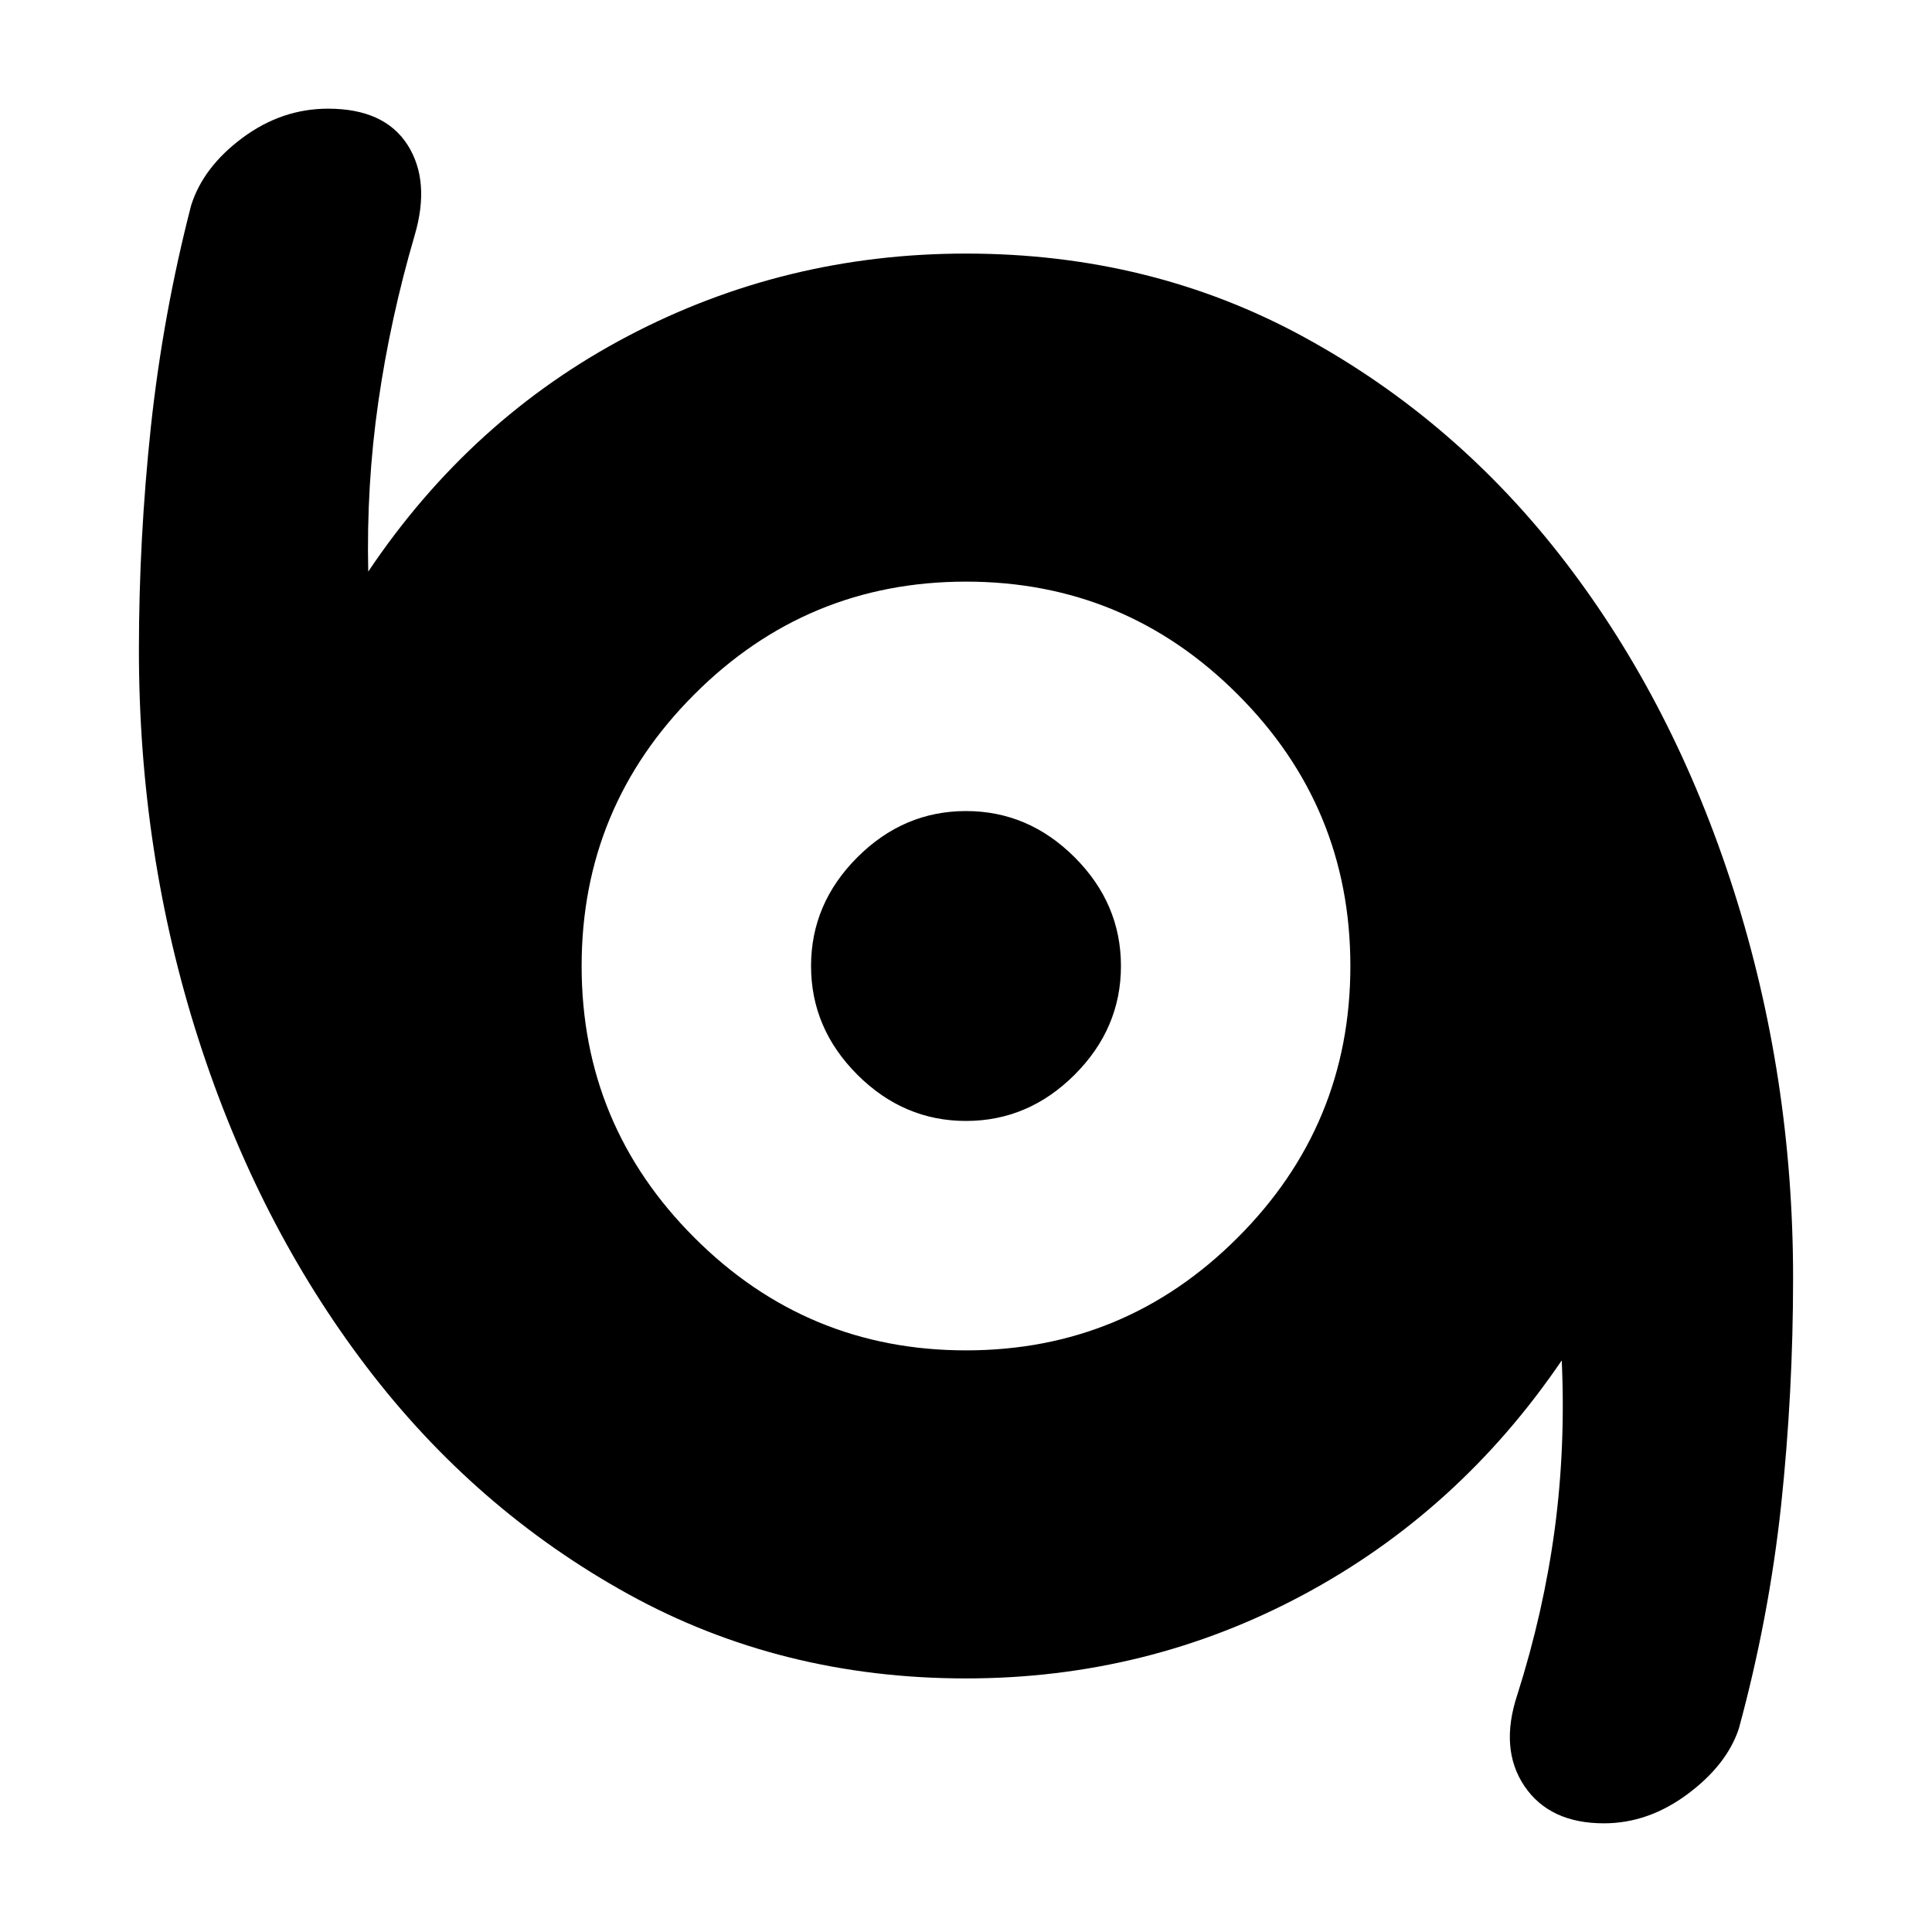 <svg xmlns="http://www.w3.org/2000/svg" height="20" width="20"><path d="M16.604 18.875Q16.042 18.875 15.781 18.49Q15.521 18.104 15.708 17.542Q15.979 16.688 16.094 15.833Q16.208 14.979 16.167 14.083Q15.104 15.646 13.49 16.51Q11.875 17.375 10 17.375Q8.083 17.375 6.5 16.5Q4.917 15.625 3.792 14.146Q2.667 12.667 2.052 10.75Q1.438 8.833 1.438 6.729Q1.438 5.583 1.562 4.417Q1.688 3.25 1.979 2.125Q2.104 1.729 2.51 1.427Q2.917 1.125 3.396 1.125Q3.979 1.125 4.219 1.5Q4.458 1.875 4.292 2.438Q4.042 3.292 3.917 4.156Q3.792 5.021 3.812 5.917Q4.875 4.333 6.5 3.479Q8.125 2.625 10 2.625Q11.917 2.625 13.5 3.49Q15.083 4.354 16.208 5.823Q17.333 7.292 17.948 9.219Q18.562 11.146 18.562 13.229Q18.562 14.417 18.438 15.583Q18.312 16.75 18 17.896Q17.875 18.271 17.469 18.573Q17.062 18.875 16.604 18.875ZM10 13.979Q11.646 13.979 12.812 12.812Q13.979 11.646 13.979 10Q13.979 8.354 12.812 7.188Q11.646 6.021 10 6.021Q8.354 6.021 7.188 7.188Q6.021 8.354 6.021 10Q6.021 11.646 7.188 12.812Q8.354 13.979 10 13.979ZM10 11.604Q9.354 11.604 8.875 11.125Q8.396 10.646 8.396 10Q8.396 9.354 8.875 8.875Q9.354 8.396 10 8.396Q10.646 8.396 11.125 8.875Q11.604 9.354 11.604 10Q11.604 10.646 11.125 11.125Q10.646 11.604 10 11.604Z"/></svg>